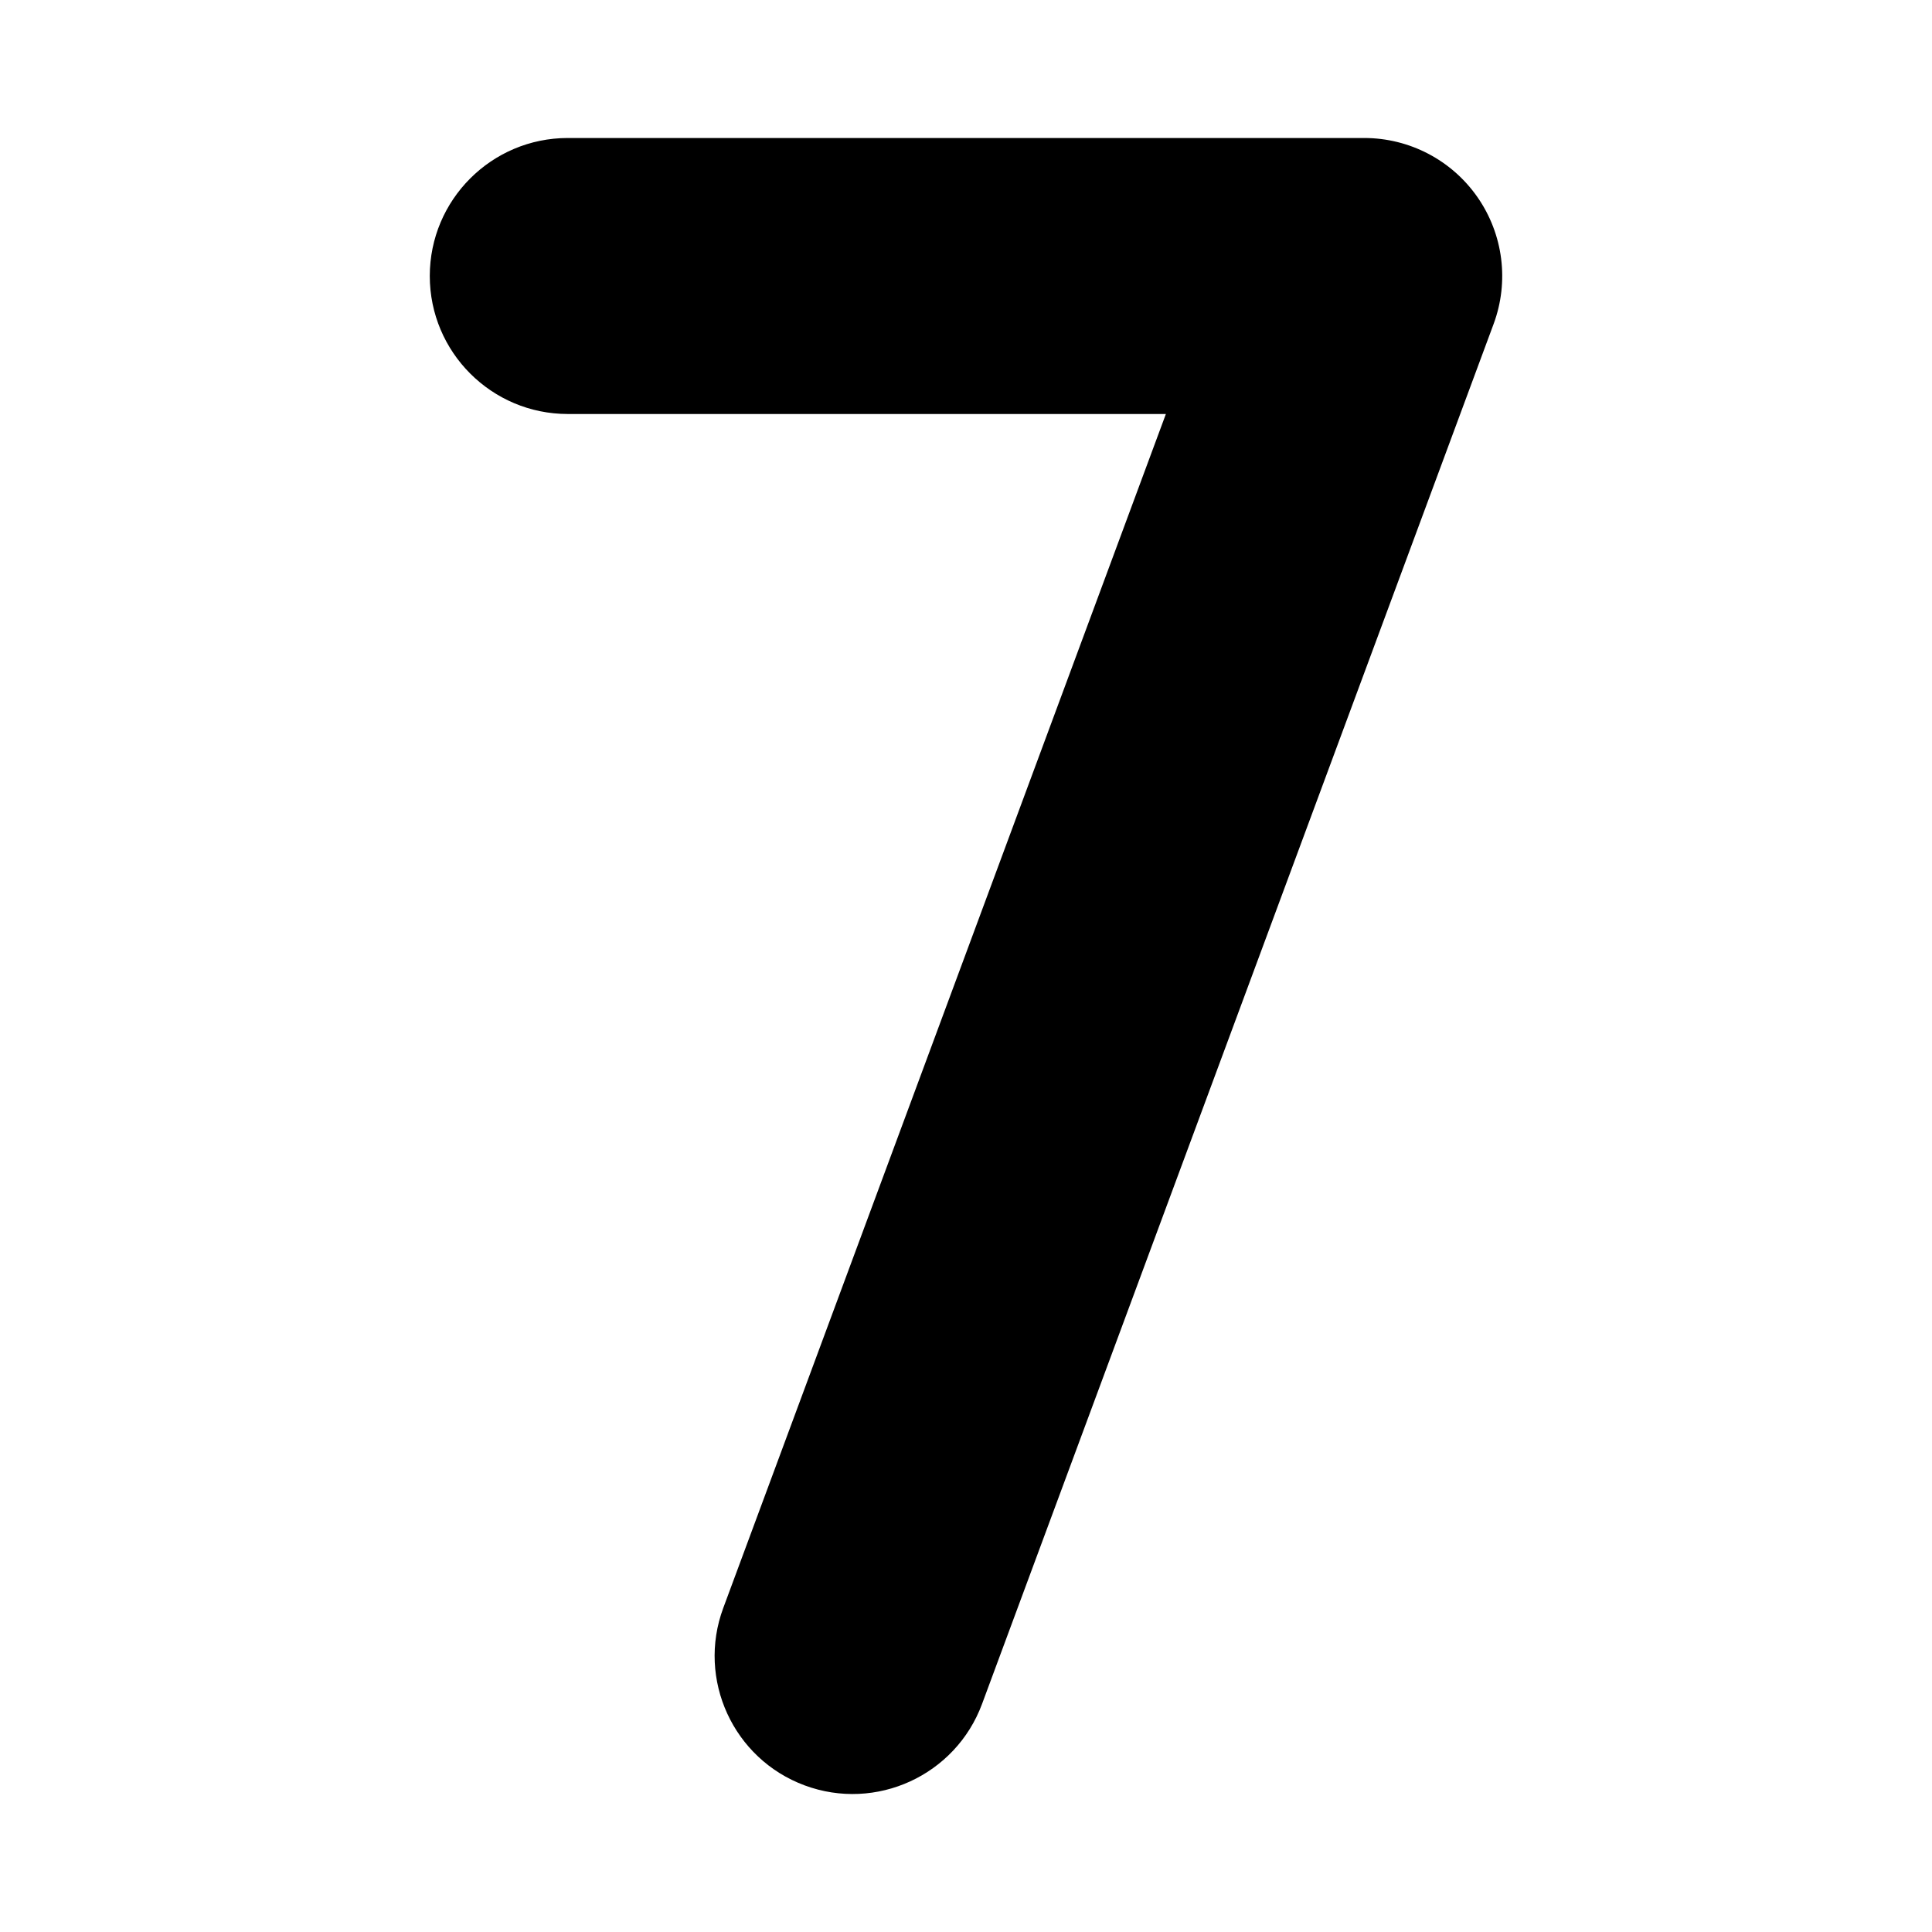 <?xml version="1.0" encoding="UTF-8" standalone="no"?>
<svg width="100%" height="100%" viewBox="0 0 2100 2100" version="1.1" xmlns="http://www.w3.org/2000/svg" xmlnsXlink="http://www.w3.org/1999/xlink" xmlSpace="preserve" xmlnsSerif="http://www.serif.com/" style="fill-rule:evenodd;clip-rule:evenodd;stroke-linejoin:round;stroke-miterlimit:2;">
    <g transform="matrix(1,0,0,1,317.153,1.59878e-07)">
        <path d="M300,450L950.113,450C798.358,859.365 468.986,1747.86 468.986,1747.86C440.209,1825.49 479.868,1911.87 557.494,1940.65C635.119,1969.42 721.503,1929.76 750.279,1852.14L1306.34,352.139C1323.41,306.103 1316.86,254.63 1288.82,214.329C1260.78,174.027 1214.79,150 1165.69,150L300,150C217.213,150 150,217.213 150,300C150,382.787 217.213,450 300,450Z"/>
    </g>
</svg>
